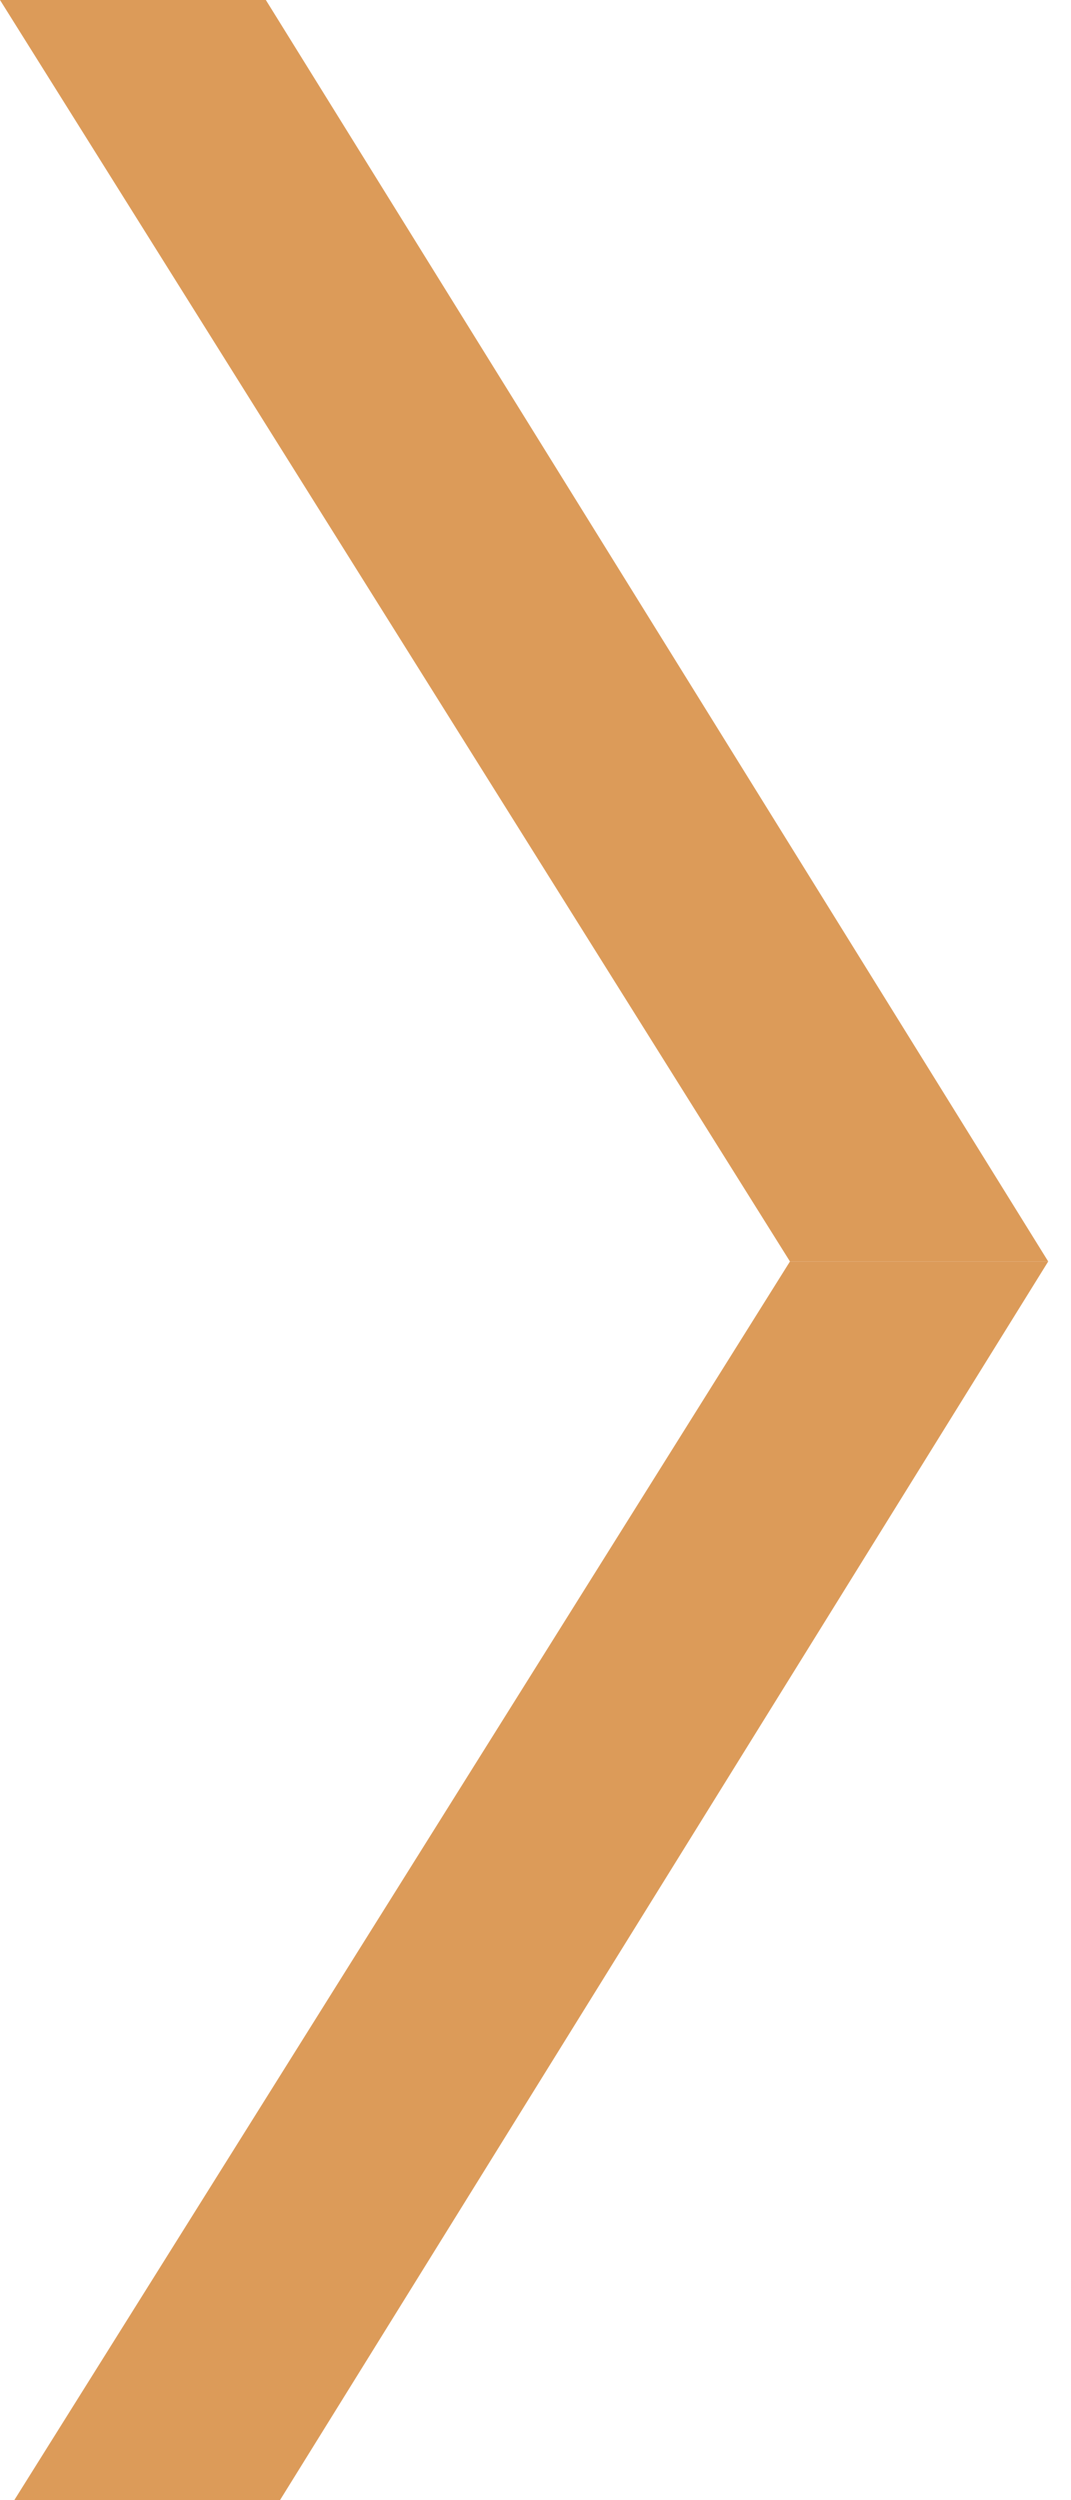 <?xml version="1.0" encoding="utf-8"?>
<!-- Generator: Adobe Illustrator 22.0.0, SVG Export Plug-In . SVG Version: 6.00 Build 0)  -->
<svg version="1.1" id="Layer_1" xmlns="http://www.w3.org/2000/svg" xmlns:xlink="http://www.w3.org/1999/xlink" x="0px" y="0px"
	 viewBox="0 0 14.1 32.9" style="enable-background:new 0 0 14.1 32.9;" xml:space="preserve">
<style type="text/css">
	.st0{fill:#DC9B59;}
</style>
<g>
	<polygon class="st0" points="13.8,16.6 10.4,16.6 0,33.2 3.5,33.2 	"/>
	<polygon class="st0" points="3.5,0 0,0 10.4,16.6 13.8,16.6 	"/>
</g>
</svg>
